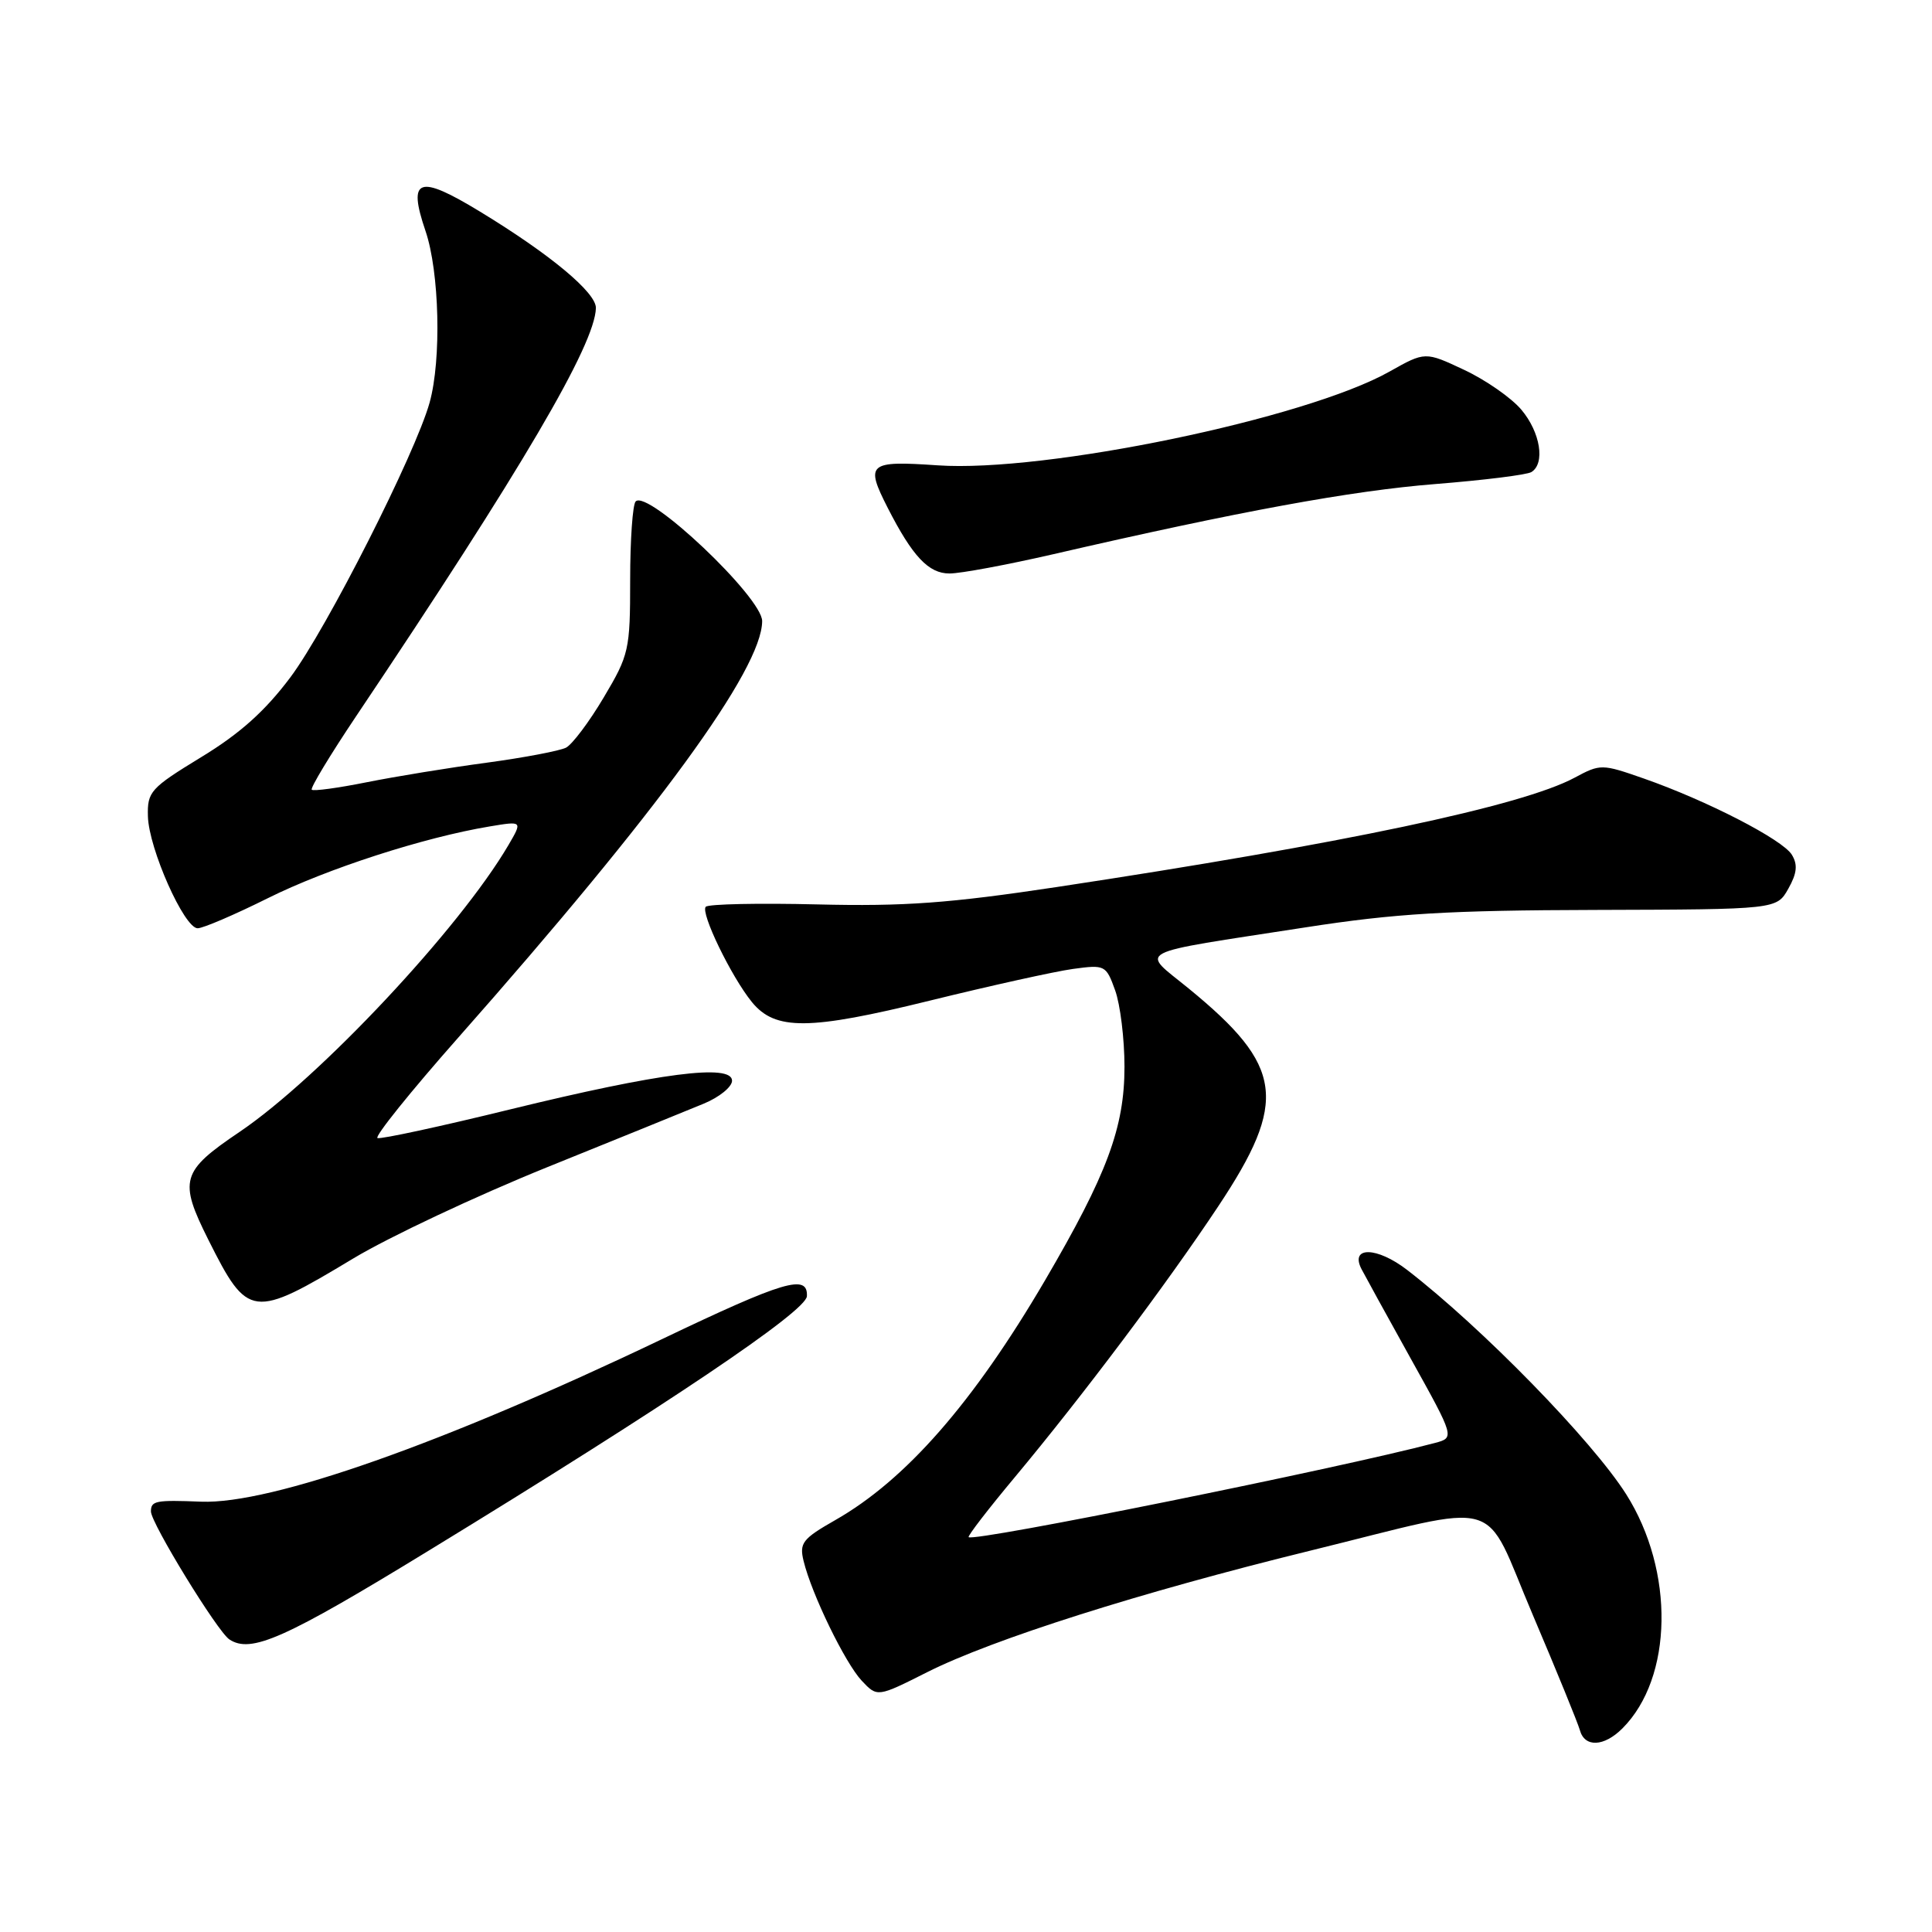 <?xml version="1.0" encoding="UTF-8" standalone="no"?>
<!DOCTYPE svg PUBLIC "-//W3C//DTD SVG 1.1//EN" "http://www.w3.org/Graphics/SVG/1.1/DTD/svg11.dtd" >
<svg xmlns="http://www.w3.org/2000/svg" xmlns:xlink="http://www.w3.org/1999/xlink" version="1.1" viewBox="0 0 256 256">
 <g >
 <path fill="currentColor"
d=" M 214.98 229.02 C 221.69 222.31 221.91 208.17 215.48 198.00 C 210.95 190.86 196.36 175.91 186.45 168.27 C 182.45 165.19 178.85 165.12 180.40 168.15 C 180.78 168.89 183.71 174.22 186.92 180.00 C 192.76 190.50 192.76 190.50 190.13 191.20 C 177.46 194.56 129.02 204.35 128.35 203.68 C 128.19 203.53 130.98 199.91 134.54 195.65 C 143.45 184.96 154.57 170.17 161.42 159.85 C 170.70 145.88 170.08 141.27 157.53 131.00 C 151.10 125.73 149.62 126.50 173.06 122.87 C 184.86 121.04 191.87 120.62 211.46 120.57 C 235.42 120.50 235.42 120.50 236.96 117.76 C 238.11 115.72 238.23 114.57 237.43 113.26 C 236.21 111.25 226.19 106.09 217.82 103.16 C 212.24 101.21 212.07 101.21 208.64 103.05 C 201.65 106.80 177.95 111.80 140.00 117.54 C 125.79 119.68 119.83 120.12 108.33 119.84 C 100.54 119.65 93.88 119.79 93.52 120.15 C 92.77 120.90 96.90 129.43 99.64 132.79 C 102.73 136.57 107.20 136.53 123.20 132.59 C 131.24 130.61 139.78 128.72 142.17 128.39 C 146.41 127.81 146.56 127.88 147.76 131.22 C 148.44 133.10 149.00 137.66 149.00 141.34 C 149.00 149.41 146.70 155.59 138.45 169.69 C 128.96 185.88 120.01 196.11 110.66 201.43 C 106.33 203.90 105.90 204.46 106.48 206.84 C 107.55 211.24 111.98 220.35 114.18 222.70 C 116.25 224.90 116.25 224.90 122.88 221.56 C 131.53 217.21 151.10 211.00 173.50 205.50 C 199.76 199.05 196.32 198.06 203.11 214.00 C 206.27 221.43 209.07 228.29 209.34 229.25 C 209.97 231.57 212.53 231.47 214.98 229.02 Z  M 56.90 205.41 C 88.38 186.17 106.82 173.76 106.92 171.75 C 107.06 168.77 103.92 169.70 87.66 177.47 C 58.79 191.27 35.90 199.34 26.66 198.98 C 20.62 198.74 20.00 198.86 20.00 200.28 C 20.00 201.81 28.81 216.19 30.39 217.23 C 33.26 219.13 37.68 217.17 56.90 205.41 Z  M 46.85 166.73 C 51.56 163.90 63.09 158.47 72.46 154.68 C 81.83 150.89 91.19 147.10 93.25 146.24 C 95.31 145.39 97.00 144.02 97.00 143.20 C 97.00 140.92 87.40 142.16 67.64 146.99 C 58.39 149.26 50.46 150.97 50.02 150.80 C 49.58 150.64 54.39 144.65 60.71 137.50 C 87.20 107.53 100.96 88.67 100.99 82.30 C 101.00 79.16 85.85 64.82 84.23 66.44 C 83.83 66.84 83.50 71.52 83.50 76.85 C 83.50 86.12 83.35 86.78 80.00 92.41 C 78.08 95.65 75.83 98.64 75.00 99.07 C 74.17 99.49 69.45 100.39 64.50 101.06 C 59.55 101.72 52.40 102.89 48.60 103.65 C 44.81 104.41 41.52 104.86 41.31 104.64 C 41.09 104.43 43.75 100.03 47.21 94.87 C 69.14 62.18 78.83 45.69 78.96 40.82 C 79.01 38.78 72.91 33.70 63.62 28.05 C 55.44 23.07 53.99 23.58 56.38 30.60 C 58.23 36.02 58.51 47.64 56.93 53.33 C 55.05 60.10 43.29 83.31 38.49 89.73 C 35.15 94.19 31.82 97.19 26.67 100.32 C 19.92 104.44 19.51 104.90 19.60 108.18 C 19.72 112.46 24.41 123.00 26.19 123.00 C 26.91 123.00 31.10 121.20 35.50 119.01 C 43.33 115.11 56.15 110.96 64.87 109.51 C 69.24 108.78 69.24 108.78 67.37 111.98 C 60.88 123.05 42.32 142.84 31.72 150.00 C 24.00 155.21 23.66 156.39 27.61 164.28 C 32.85 174.73 33.44 174.80 46.85 166.73 Z  M 139.50 73.45 C 164.15 67.76 179.10 65.02 190.17 64.14 C 196.59 63.63 202.32 62.92 202.92 62.55 C 204.77 61.41 204.11 57.28 201.59 54.29 C 200.27 52.72 196.85 50.34 194.01 49.01 C 188.84 46.58 188.84 46.58 184.11 49.24 C 173.02 55.48 138.50 62.64 124.25 61.66 C 115.04 61.03 114.62 61.39 117.63 67.30 C 120.92 73.74 123.05 76.00 125.82 75.99 C 127.29 75.99 133.45 74.84 139.50 73.45 Z "/>
</g>
</svg>